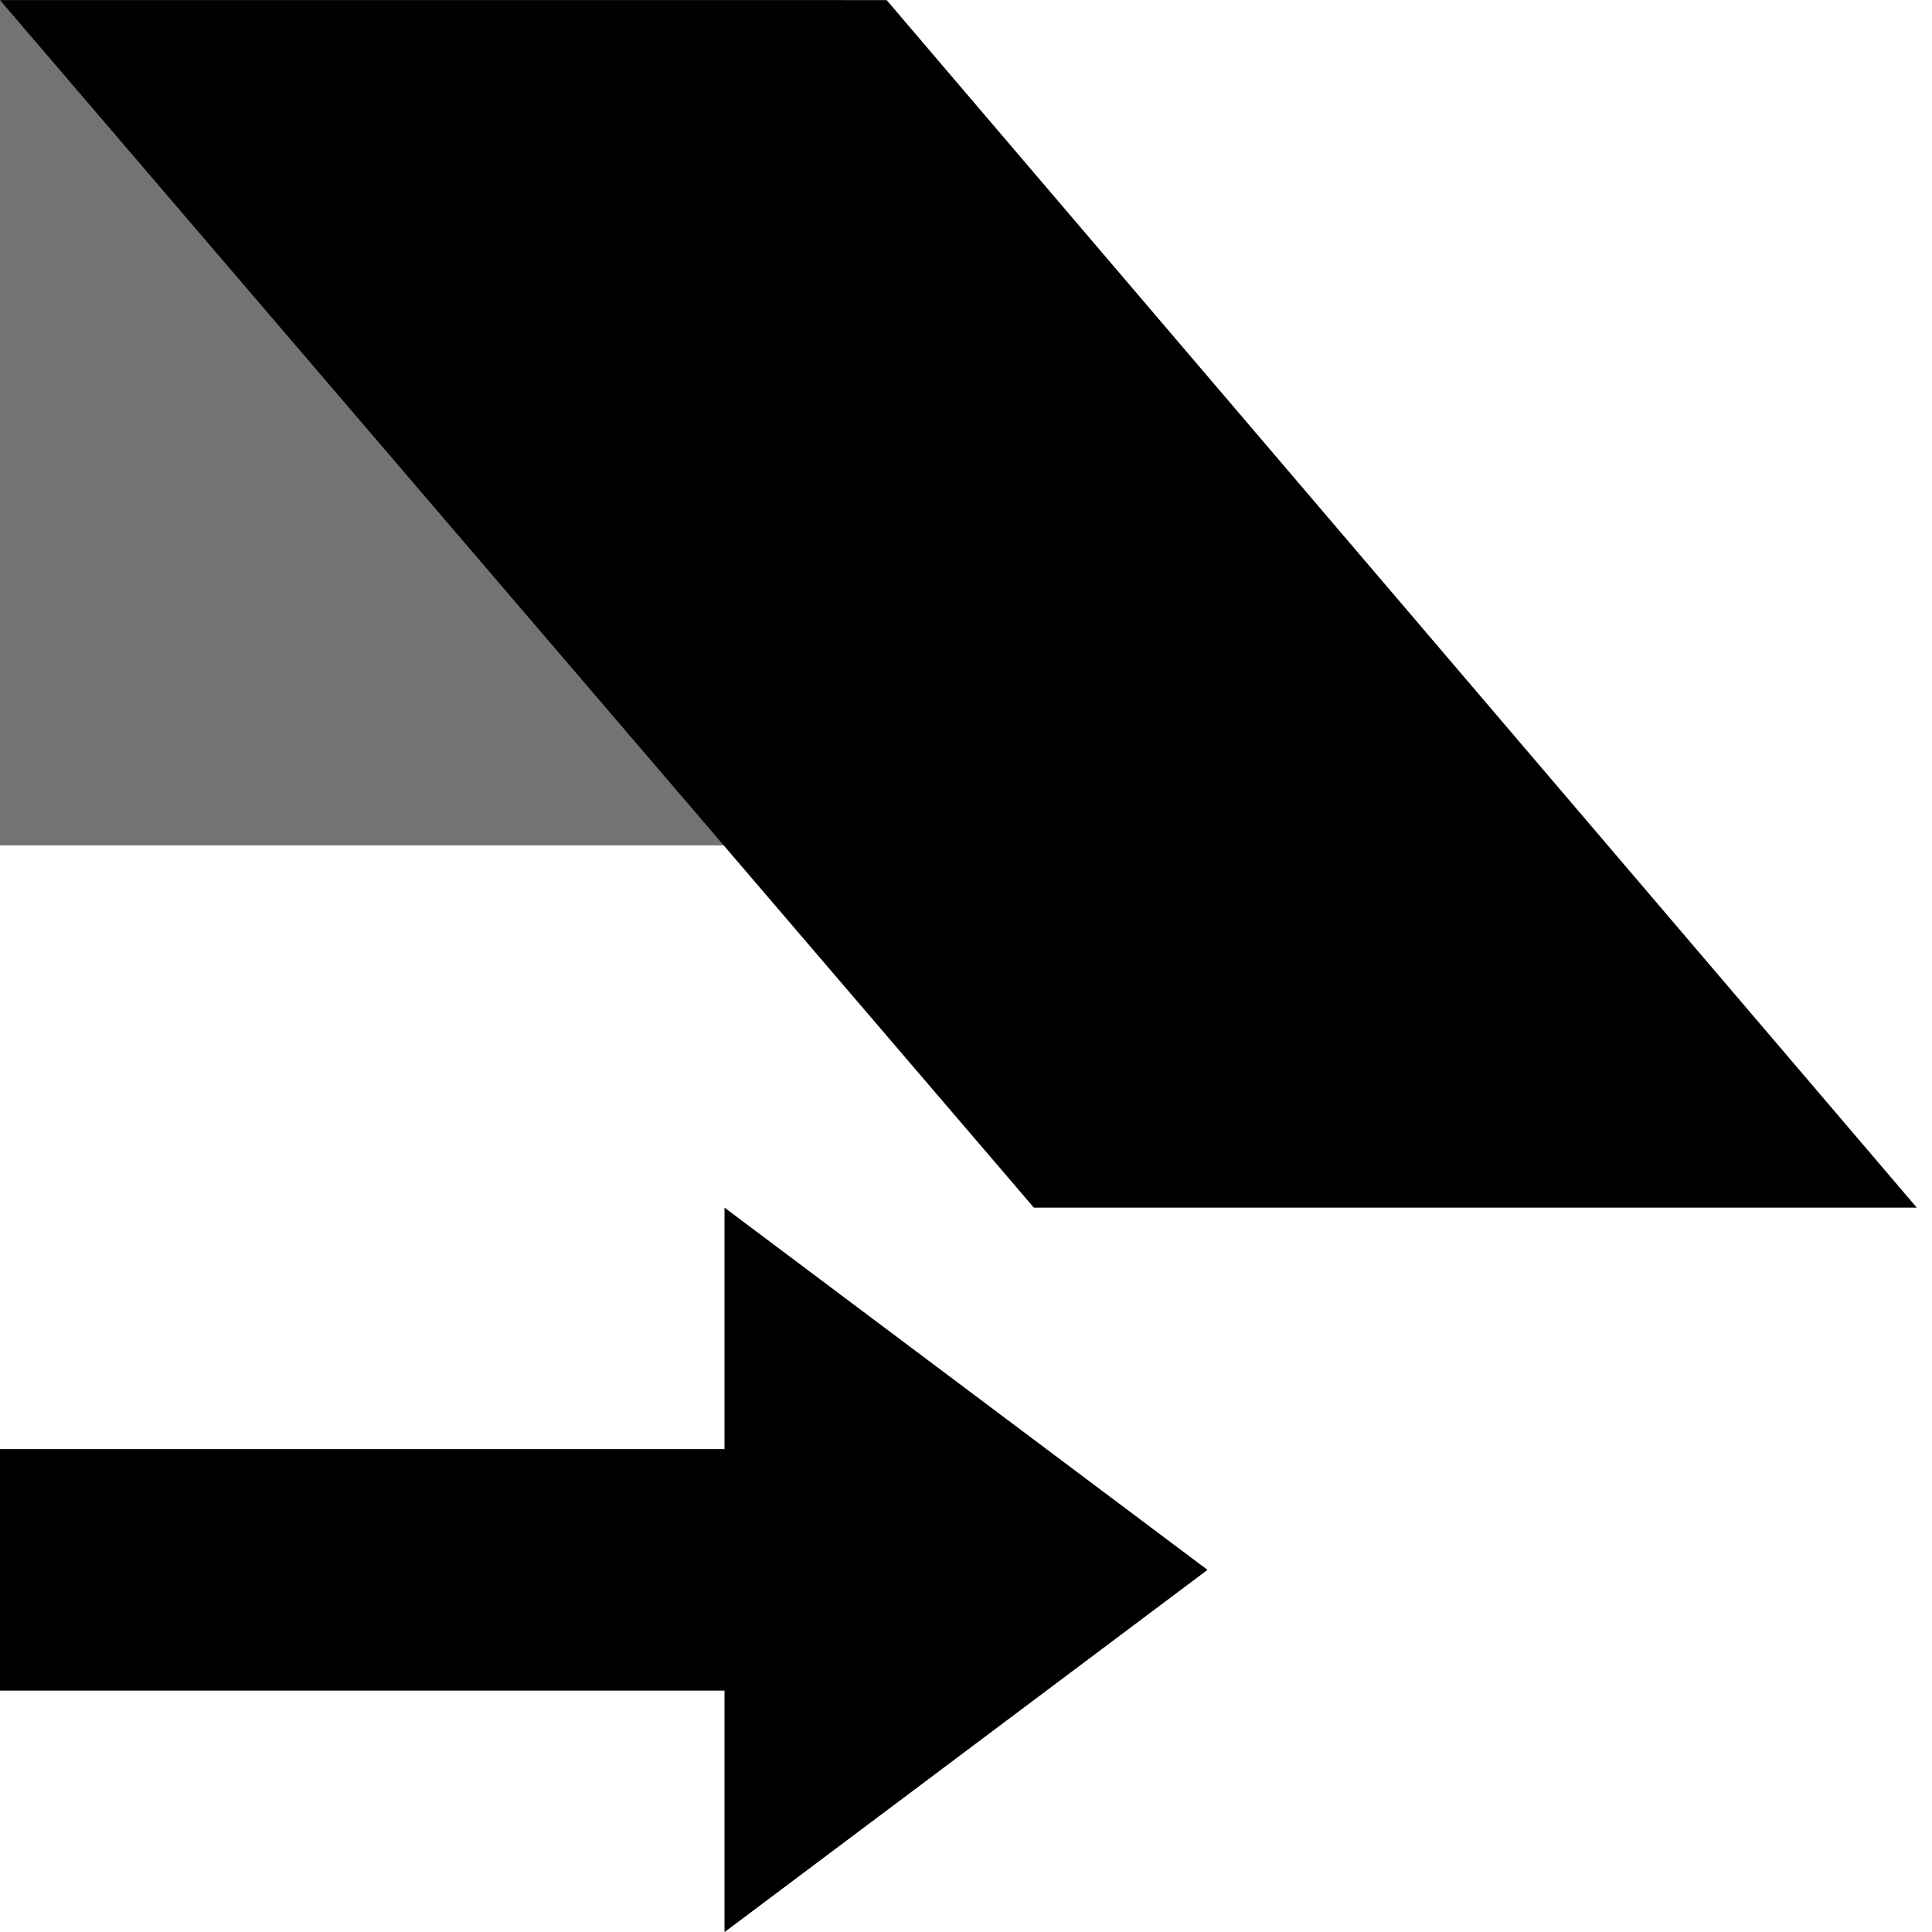 <?xml version='1.0' encoding='UTF-8'?>
<!-- Created with Inkscape (http://www.inkscape.org/) and export_objects.py -->
<svg xmlns:cc="http://creativecommons.org/ns#" xmlns:dc="http://purl.org/dc/elements/1.1/" xmlns:inkscape="http://www.inkscape.org/namespaces/inkscape" xmlns:rdf="http://www.w3.org/1999/02/22-rdf-syntax-ns#" xmlns:sodipodi="http://sodipodi.sourceforge.net/DTD/sodipodi-0.dtd" xmlns:xlink="http://www.w3.org/1999/xlink" xmlns="http://www.w3.org/2000/svg" version="1.1" id="svg1" width="16" height="16" viewBox="0 0 16 16" sodipodi:docname="transform-skew-horizontal-symbolic.svg"><sodipodi:namedview objecttolerance="10" gridtolerance="10" guidetolerance="10" id="namedview" showgrid="true" inkscape:zoom="22.627417" inkscape:cx="9.2043164" inkscape:cy="4.8036905" inkscape:window-width="1920" inkscape:window-height="1016" inkscape:window-x="0" inkscape:window-y="27" inkscape:window-maximized="1" inkscape:current-layer="layer1">
    <inkscape:grid type="xygrid" id="grid"/>
  </sodipodi:namedview>
  <g transform="matrix(1,0,0,1,-498,-712.361)" inkscape:label="00242" id="transform-skew-horizontal">
      <rect style="fill:none" id="rect4820" width="16" height="16" x="498" y="712.362"/>
      <path inkscape:connector-curvature="0" style="opacity:1" d="m 504,210 v 2 h -6 v 2 h 6 v 2 l 4,-3 z" transform="translate(0,512.362)" id="path4834"/>
      <path style="opacity:0.55" d="m 498,712.362 v 7 h 7 v -7 z" id="rect4845" inkscape:connector-curvature="0"/>
      <path style="opacity:1" d="m 498,712.362 8.562,10 h 7.312 l -8.531,-10 z" id="path4855" inkscape:connector-curvature="0"/>
    </g>
    </svg>
